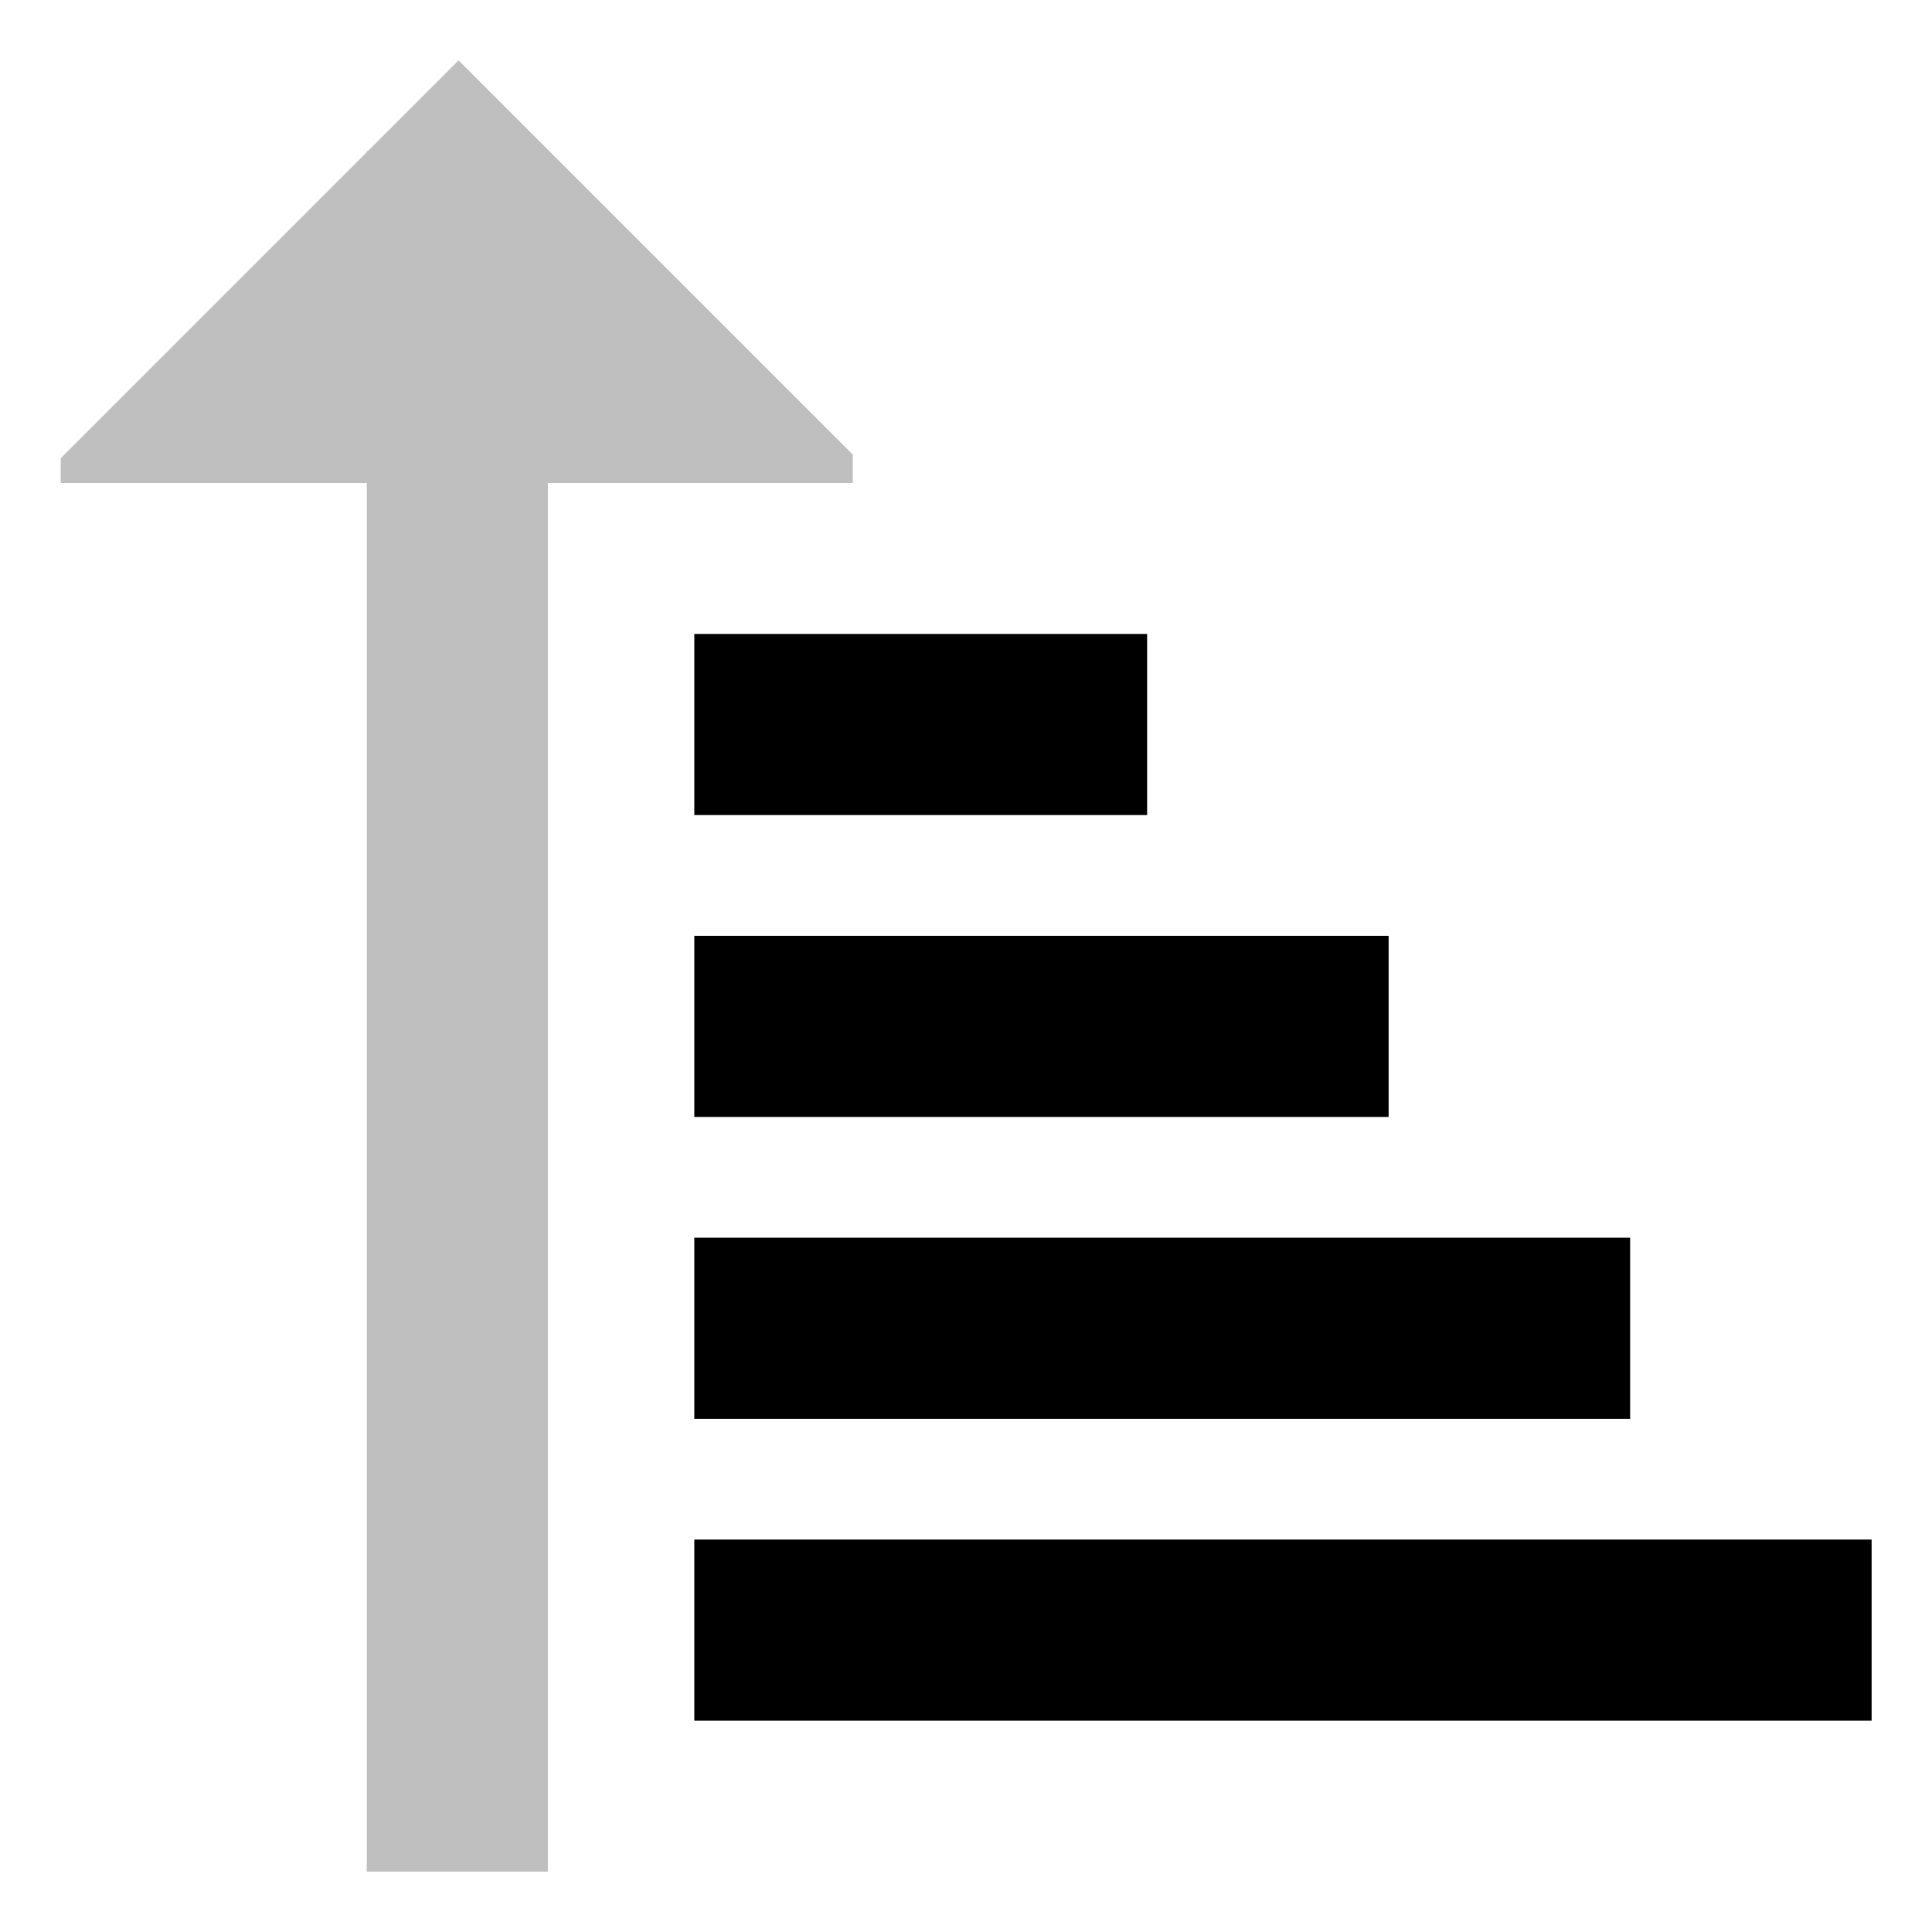 <svg id="export" xmlns="http://www.w3.org/2000/svg" viewBox="0 0 512 512">
  <defs>
    <style>
      .cls-1, .cls-2 {
        fill:currentColor;
      }

      .cls-2 {
        opacity: 0.25;
      }
    </style>
  </defs>
  <title>sort-ascending</title>
  <g>
    <rect class="cls-1" x="184" y="168" width="120" height="48"/>
    <rect class="cls-1" x="184" y="248" width="184" height="48"/>
    <rect class="cls-1" x="184" y="328" width="248" height="48"/>
    <rect class="cls-1" x="184" y="408" width="312" height="48"/>
  </g>
  <polygon class="cls-2" points="226 120.471 121.529 16 97.529 40 97.196 40 97.196 40.333 16.089 121.44 16.089 128 97.196 128 97.196 496 145.196 496 145.196 128 226 128 226 120.471"/>
</svg>
